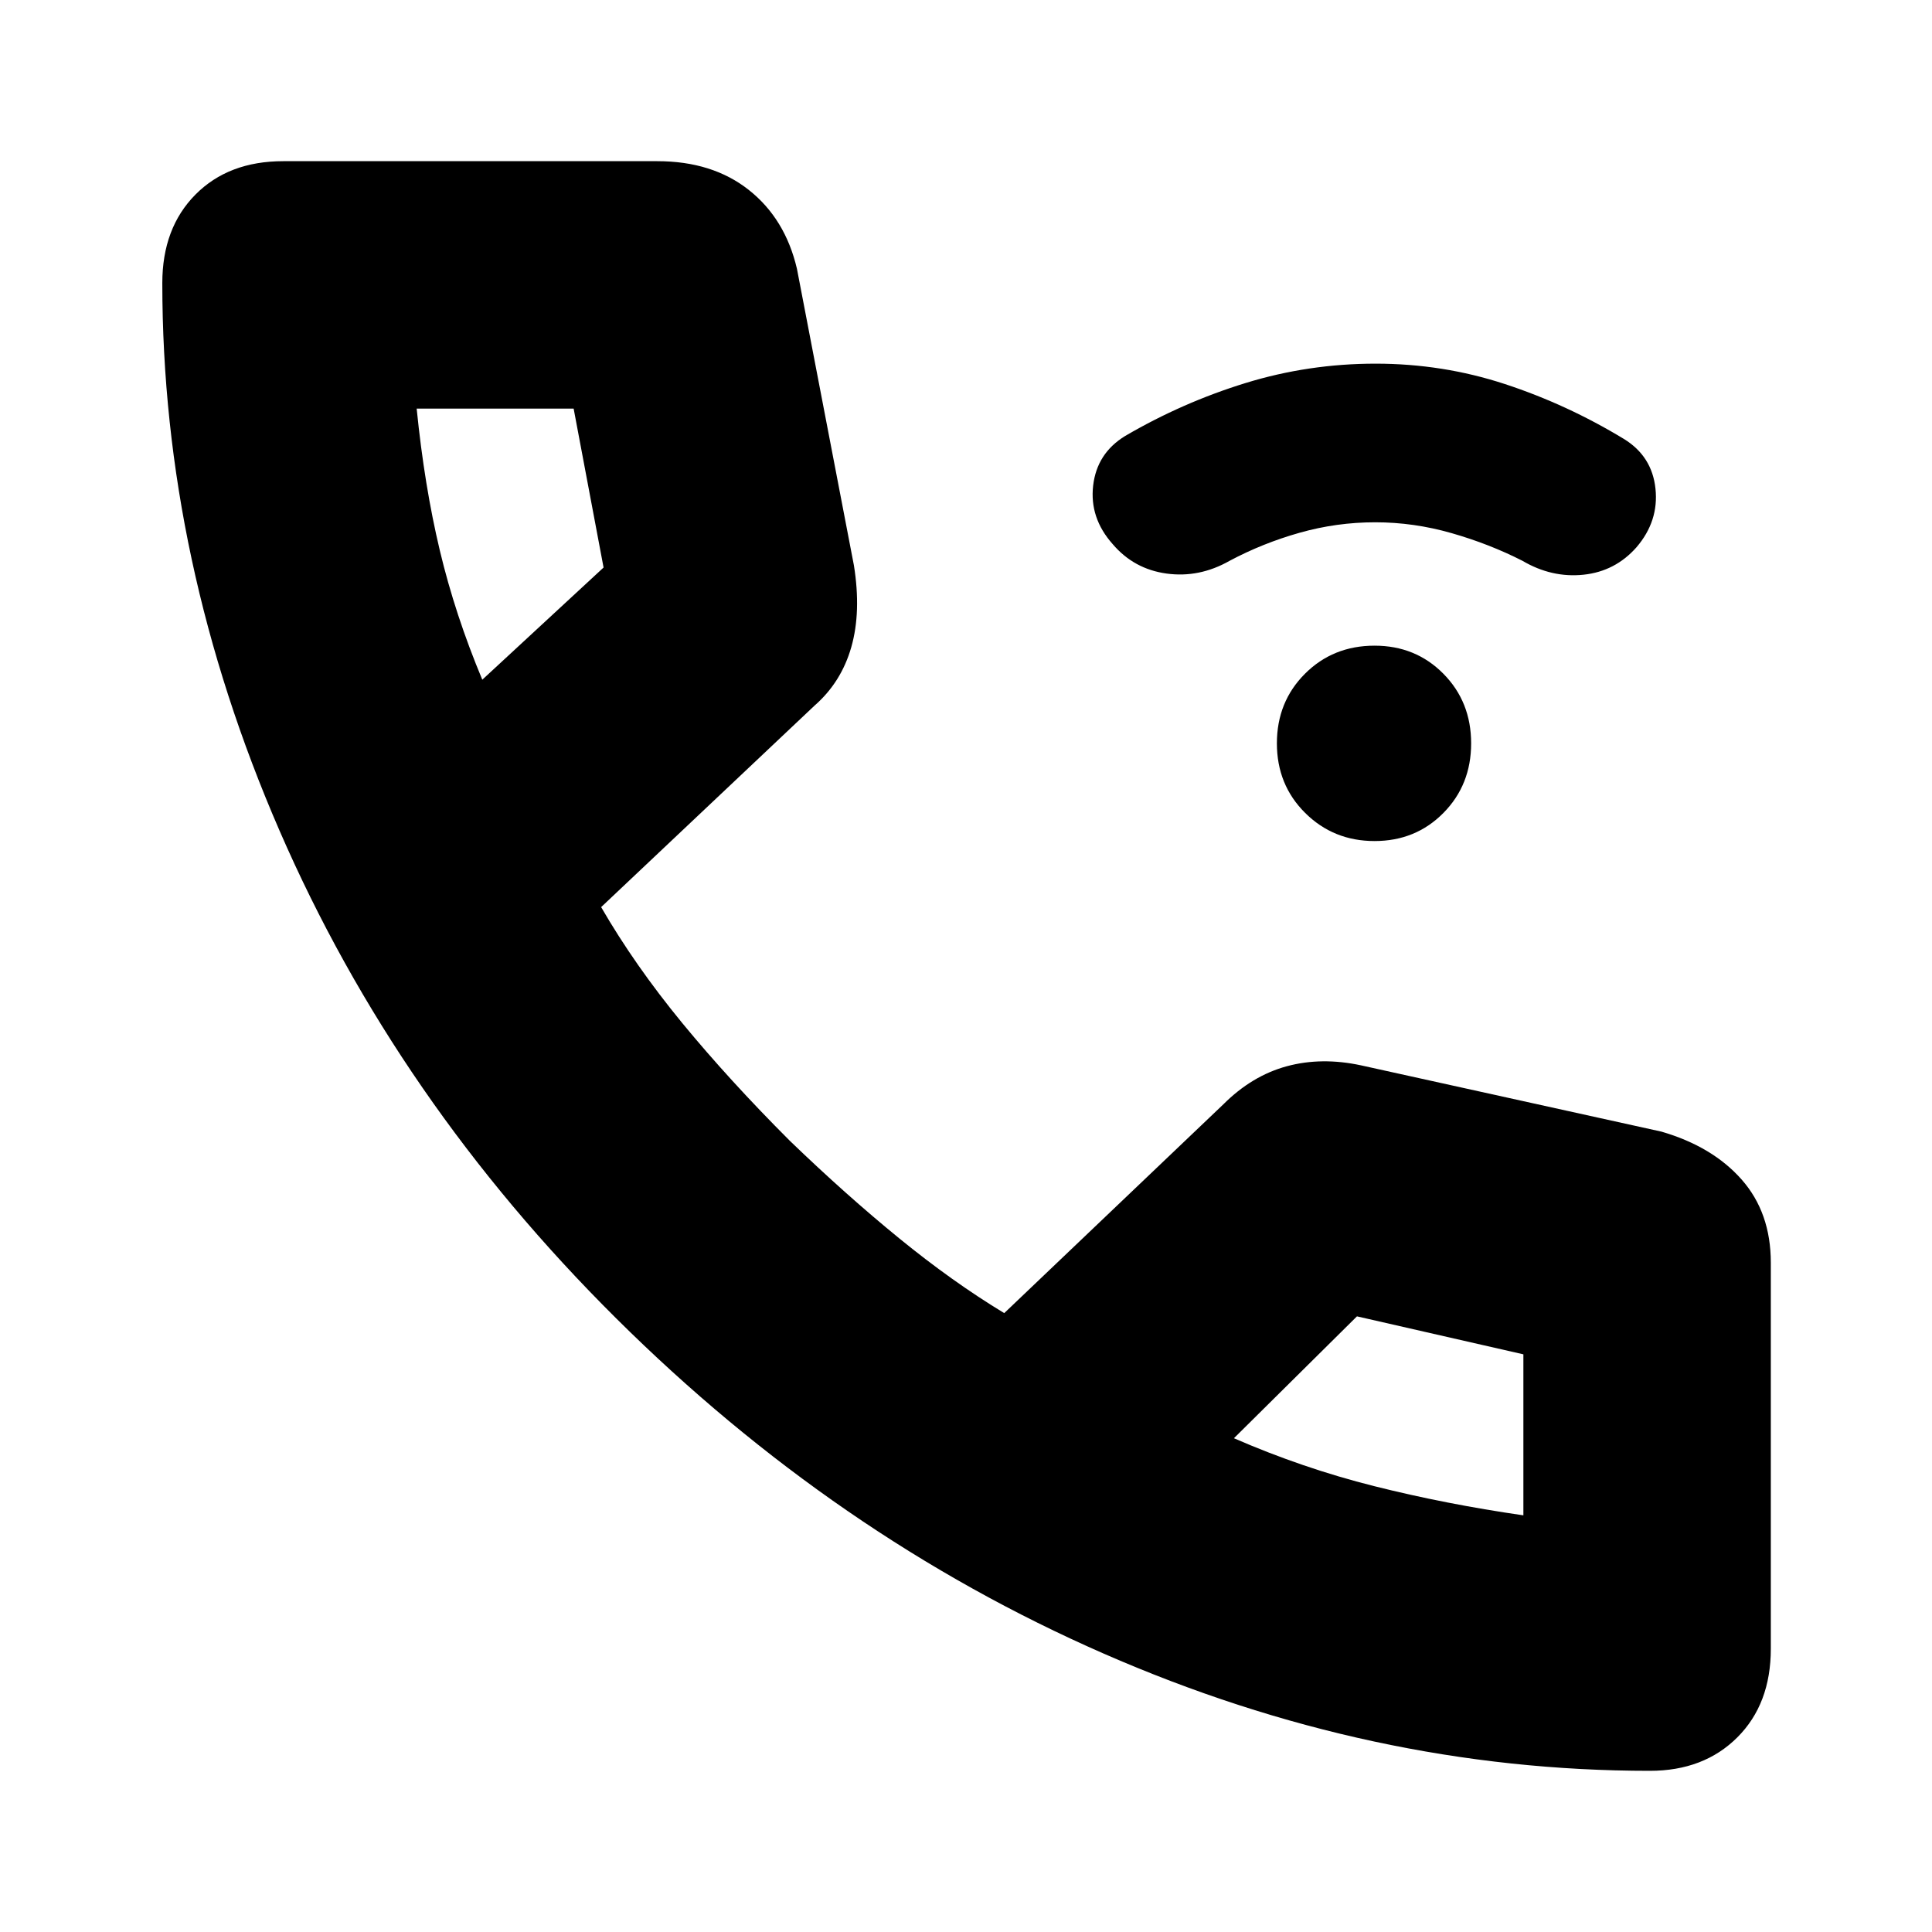 <svg xmlns="http://www.w3.org/2000/svg" height="24" viewBox="0 -960 960 960" width="24"><path d="M683.01-542.09q-20.4 0-34.46-13.95-14.07-13.95-14.07-34.59 0-20.64 13.95-34.59 13.95-13.95 34.59-13.95 20.4 0 34.19 13.95T731-590.63q0 20.64-13.79 34.59-13.79 13.95-34.2 13.95Zm.33-158.39q-19.19 0-37.58 5.2-18.38 5.2-34.76 13.93-15.08 8.57-31.32 6.35-16.24-2.22-26.81-14.65-11.56-13-9.69-29.07 1.87-16.06 15.87-24.63 28.56-16.69 59.84-26.32 31.28-9.63 64.63-9.63 33.35 0 64.24 10.13 30.88 10.13 59.11 27.26 14 8.56 15.72 24.69 1.72 16.13-9.41 29.13-10.57 12-26.35 13.66-15.78 1.65-30.35-6.92-16.38-8.34-35.16-13.73-18.78-5.4-37.98-5.4ZM819.83-80.09q-138.36 0-271.49-58.28-133.12-58.28-242.12-166.5T138.93-547.18Q80.65-681.27 80.65-819.34q0-27.35 16.45-43.96t43.64-16.61h185.87q27.39 0 45.48 14.3 18.09 14.31 23.91 39.18l28.31 147.39Q428-656 423.02-638.5t-18.32 29.15l-106 100.09q16.74 28.91 40.19 57.46 23.46 28.54 53.63 58.71 27.74 26.74 54.22 48.35 26.48 21.61 52.26 37.22l108.87-103.74q14.22-14.22 31.51-18.92 17.29-4.69 37.01-.43l149.17 32.91q25.38 7.39 39.87 23.83 14.48 16.43 14.48 41.3v191.83q0 27.43-16.65 44.04t-43.43 16.61ZM239.65-622.26 299.91-678l-14.87-78.96h-78q3.87 38.48 11.5 70.47 7.63 31.99 21.11 64.23Zm373.48 376.91q34.17 14.87 69.7 23.81 35.52 8.93 74.13 14.5v.43-80.43l-82.7-18.87-61.13 60.56ZM239.65-622.26Zm373.48 376.91Z"/></svg>